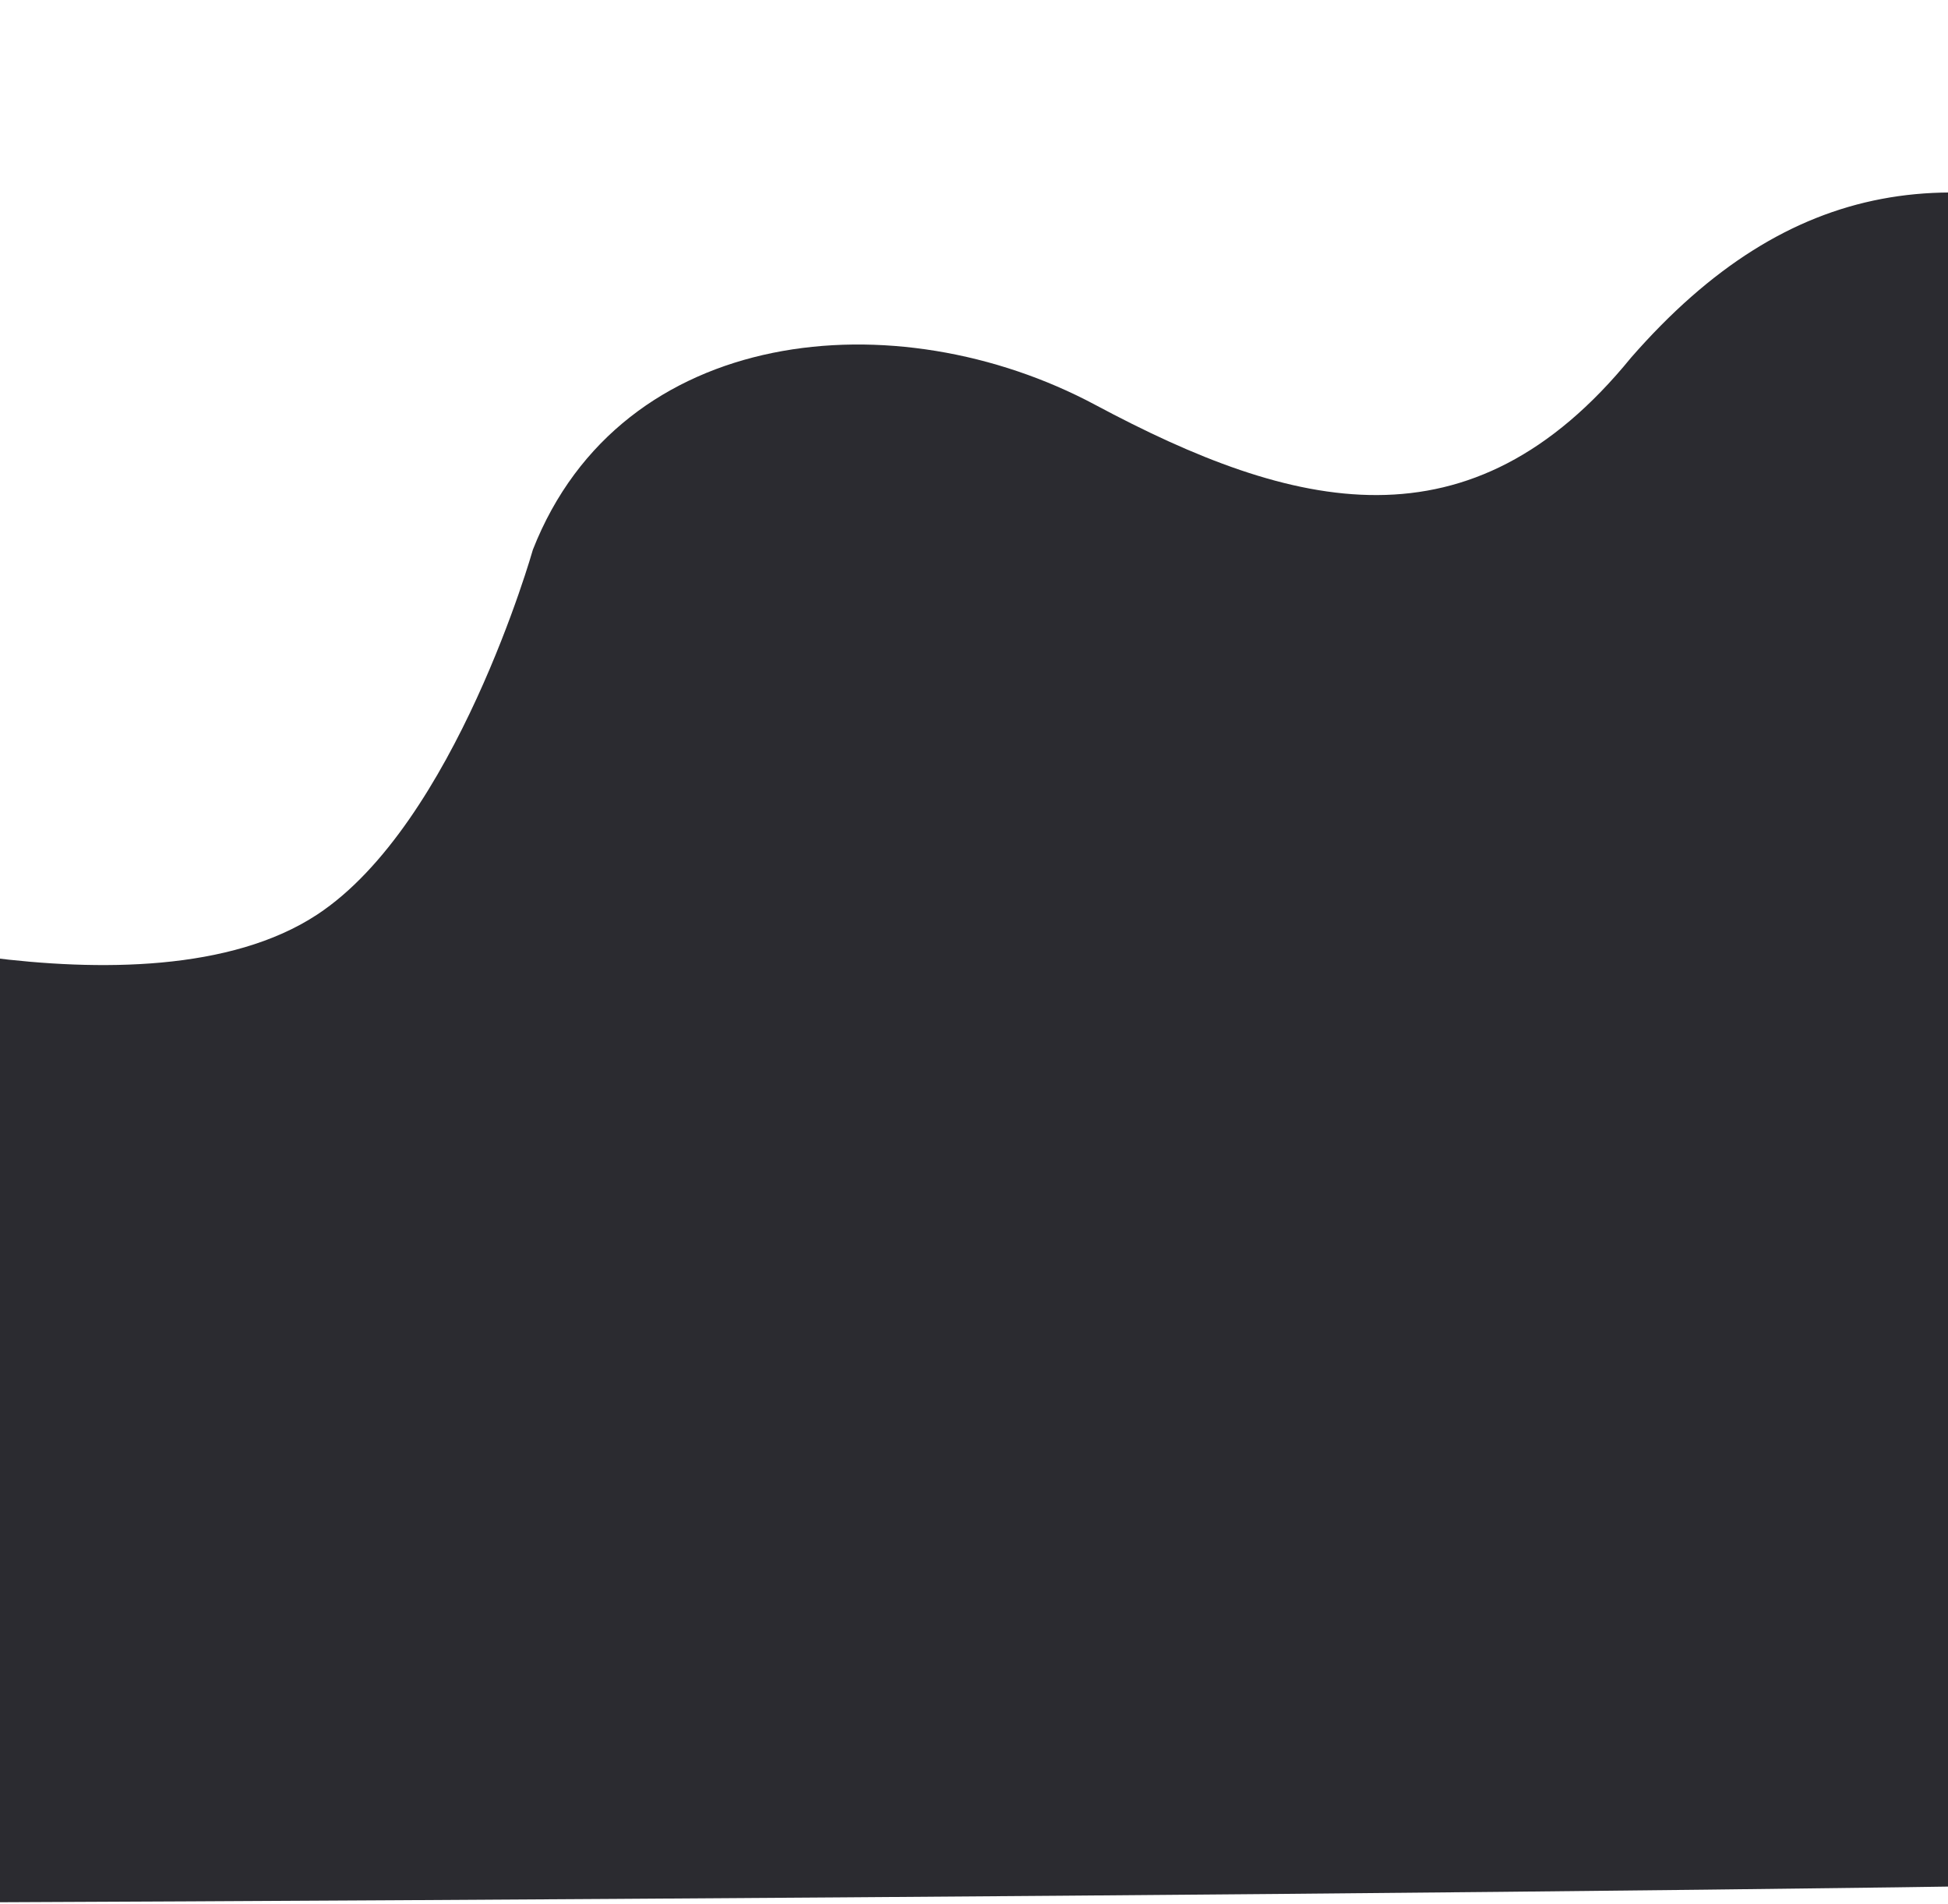<svg width="1440" height="1407" viewBox="0 0 1440 1407" fill="none" xmlns="http://www.w3.org/2000/svg">
<path d="M393.918 406.247C459.389 239.69 662.619 220.638 809.605 299.198C956.591 377.759 1086.96 410.095 1205.71 264.314C1323.25 129.784 1447.82 114.26 1608.1 179.794C1777.11 245.792 1920.53 125.579 2043.37 0.582L2160.71 251.753C2072.43 623.002 1890.96 1368.8 1871.36 1382C1851.76 1395.2 525.523 1403.83 -135.144 1406.5L-156.644 676C-156.644 676 106.721 759.816 234.356 676C336.664 608.816 393.918 406.247 393.918 406.247Z" fill="#2B2B30"/>
</svg>
